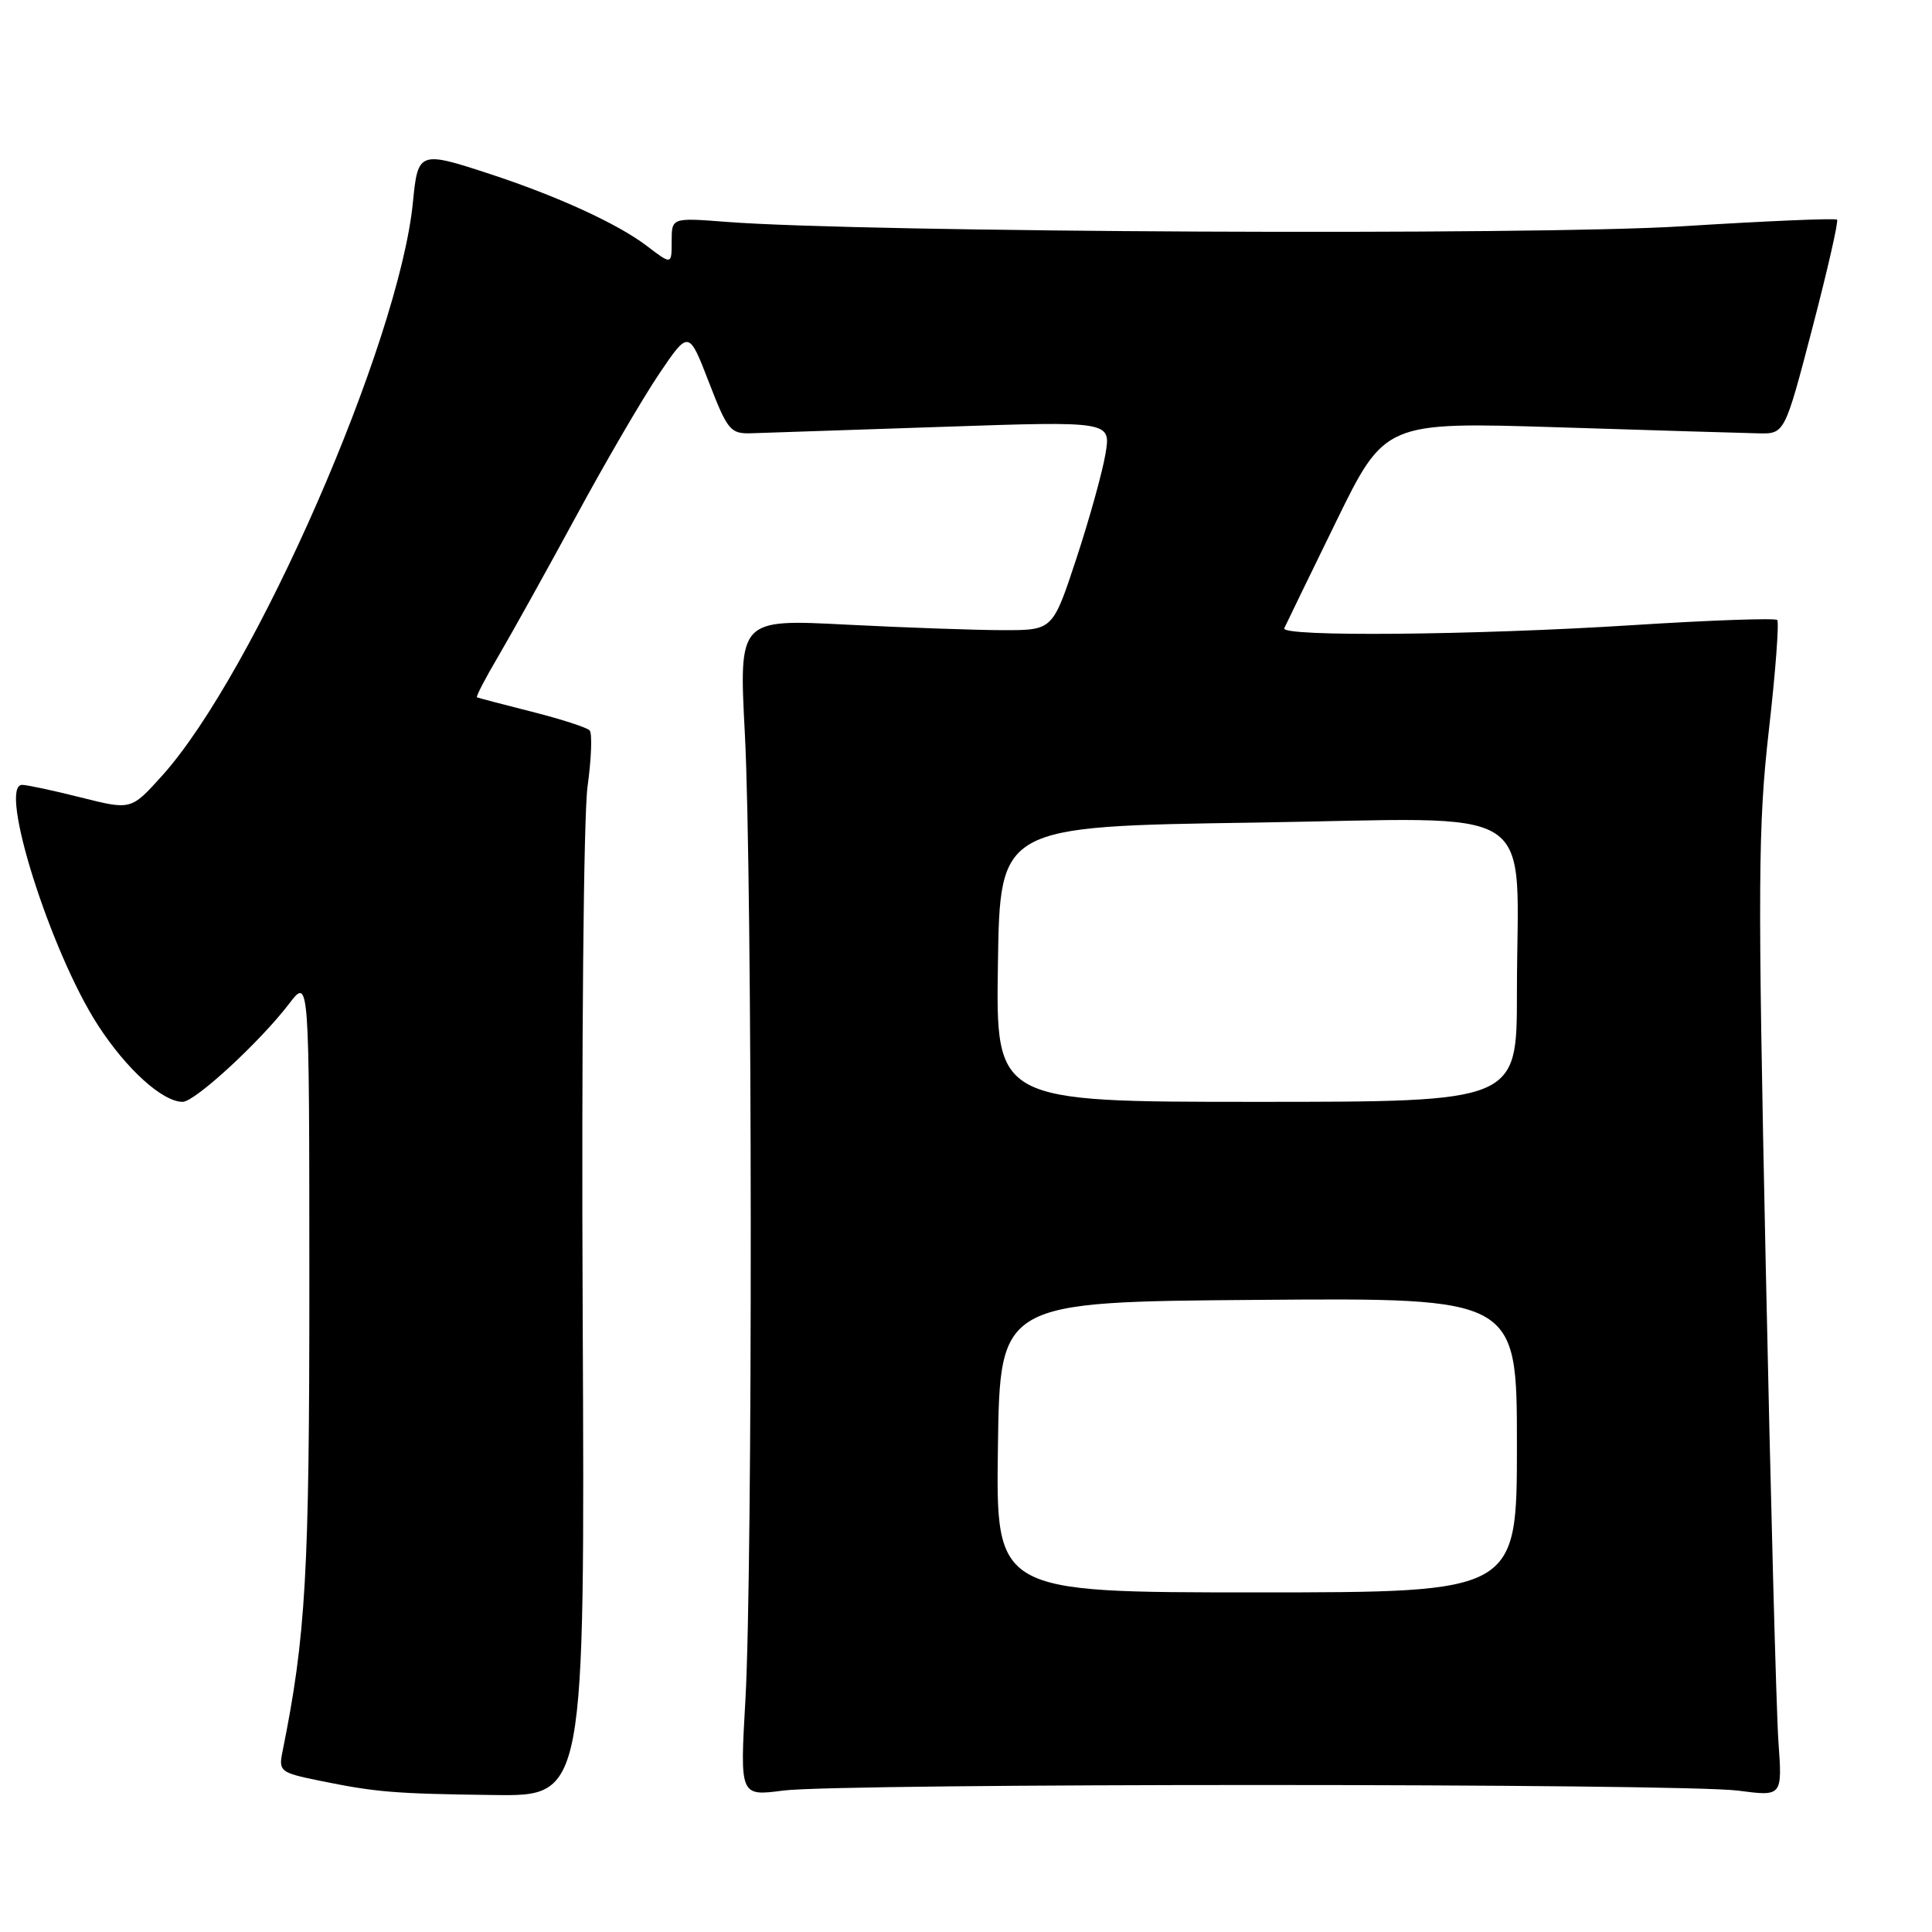 <?xml version="1.0" encoding="UTF-8" standalone="no"?>
<!DOCTYPE svg PUBLIC "-//W3C//DTD SVG 1.1//EN" "http://www.w3.org/Graphics/SVG/1.1/DTD/svg11.dtd" >
<svg xmlns="http://www.w3.org/2000/svg" xmlns:xlink="http://www.w3.org/1999/xlink" version="1.1" viewBox="0 0 256 256">
 <g >
 <path fill="currentColor"
d=" M 77.21 174.50 C 77.04 138.81 77.33 108.05 77.85 104.25 C 78.36 100.54 78.49 97.18 78.13 96.78 C 77.76 96.39 74.32 95.28 70.48 94.31 C 66.64 93.34 63.37 92.48 63.20 92.40 C 63.04 92.31 64.32 89.85 66.05 86.92 C 67.77 83.99 72.37 75.72 76.26 68.55 C 80.14 61.37 85.11 52.85 87.29 49.61 C 91.26 43.73 91.26 43.73 93.92 50.61 C 96.40 57.03 96.78 57.49 99.54 57.41 C 101.17 57.36 112.56 56.97 124.86 56.56 C 147.21 55.80 147.21 55.80 146.48 60.15 C 146.08 62.54 144.35 68.78 142.63 74.00 C 139.50 83.50 139.50 83.50 133.00 83.50 C 129.43 83.50 120.07 83.17 112.20 82.77 C 97.90 82.03 97.90 82.03 98.70 97.27 C 99.70 116.33 99.75 208.11 98.77 225.26 C 98.04 238.01 98.04 238.01 103.77 237.26 C 111.30 236.27 222.80 236.28 230.33 237.27 C 236.17 238.04 236.17 238.04 235.65 230.77 C 235.37 226.77 234.61 198.17 233.96 167.21 C 232.90 116.97 232.95 109.40 234.38 96.79 C 235.27 89.02 235.76 82.43 235.49 82.15 C 235.21 81.88 226.55 82.18 216.24 82.84 C 195.30 84.17 169.66 84.40 170.17 83.25 C 170.35 82.84 173.43 76.51 177.00 69.20 C 183.50 55.90 183.50 55.90 206.50 56.62 C 219.15 57.02 231.07 57.38 232.99 57.42 C 236.48 57.50 236.48 57.50 240.14 43.50 C 242.15 35.80 243.63 29.32 243.42 29.11 C 243.22 28.89 233.93 29.29 222.78 29.99 C 203.03 31.22 114.44 30.81 96.25 29.40 C 89.00 28.84 89.00 28.84 89.00 31.97 C 89.00 35.10 89.00 35.10 85.70 32.58 C 81.87 29.66 73.85 25.98 64.93 23.06 C 55.57 19.98 55.37 20.05 54.72 26.75 C 52.91 45.35 33.72 89.22 21.44 102.83 C 17.37 107.34 17.37 107.34 10.73 105.67 C 7.08 104.75 3.57 104.00 2.93 104.00 C -0.29 104.00 6.67 126.09 12.97 135.83 C 16.73 141.65 21.53 146.00 24.20 146.00 C 25.83 146.00 34.45 138.05 38.31 133.00 C 40.98 129.50 40.98 129.50 40.99 169.76 C 41.00 208.61 40.53 216.76 37.42 232.16 C 36.91 234.69 37.16 234.89 42.19 235.92 C 49.86 237.49 52.16 237.68 65.50 237.85 C 77.50 238.00 77.50 238.00 77.21 174.50 Z  M 132.23 191.75 C 132.50 172.50 132.50 172.50 166.75 172.24 C 201.00 171.97 201.00 171.97 201.00 191.49 C 201.00 211.00 201.00 211.00 166.48 211.00 C 131.96 211.00 131.96 211.00 132.23 191.75 Z  M 132.23 127.75 C 132.50 109.50 132.50 109.50 166.15 109.00 C 204.94 108.42 201.00 105.87 201.00 131.64 C 201.00 146.00 201.00 146.00 166.48 146.00 C 131.95 146.00 131.95 146.00 132.23 127.75 Z "/>
</g>
</svg>
